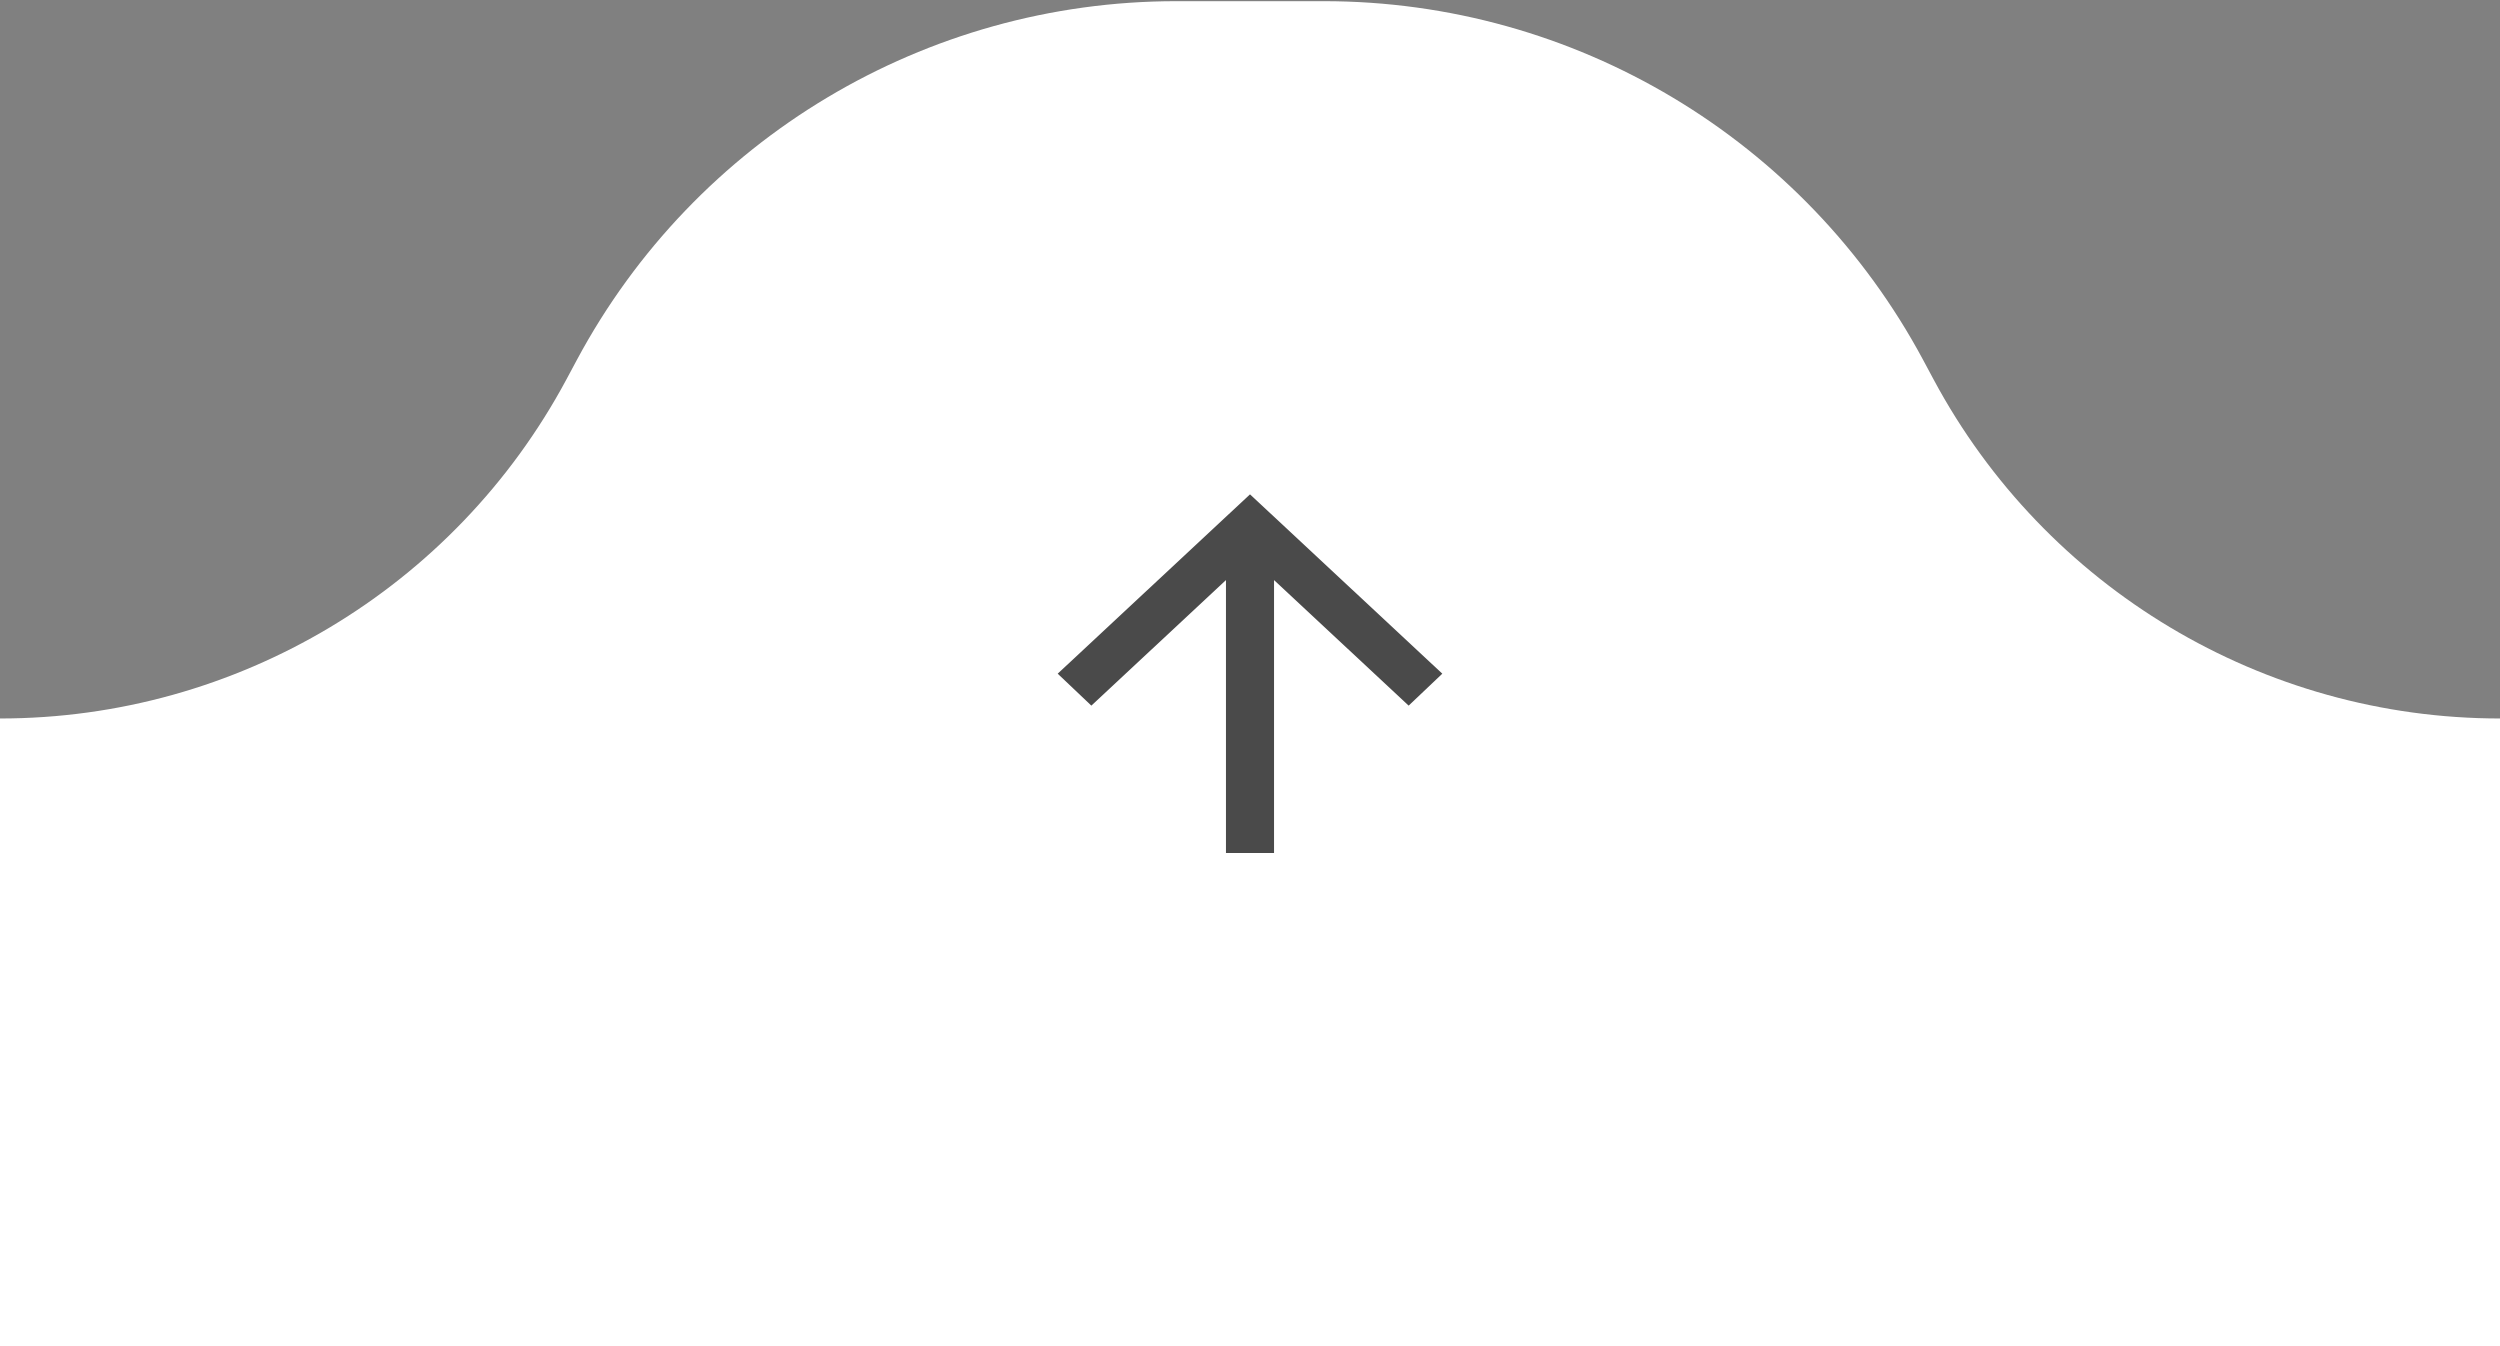 <svg width="104" height="56" viewBox="0 0 104 56" fill="none" xmlns="http://www.w3.org/2000/svg">
    <rect x="0" y="0" width="104" height="56" fill="#808080" stroke="none"/>
    <g clip-path="url(#clip0_159_2777)">
        <path
            d="M24 14.969C28.926 5.782 38.505 0.049 48.93 0.049H55.07C65.495 0.049 75.074 5.782 80 14.969L80.439 15.788C85.095 24.471 94.148 29.889 104 29.889V56H0V29.889C9.852 29.889 18.905 24.471 23.561 15.788L24 14.969Z"
            fill="#fff" />
        <mask id="mask0_159_2777" style="mask-type:alpha" maskUnits="userSpaceOnUse" x="40" y="16"
            width="24" height="24">
            <path d="M40 39.215L64 39.215L64 16.834L40 16.834L40 39.215Z" fill="#D9D9D9" />
        </mask>
        <g mask="url(#mask0_159_2777)">
            <path
                d="M53 35.485L53 24.132L58.6 29.354L60 28.025L52 20.565L44 28.025L45.4 29.354L51 24.132L51 35.485L53 35.485Z"
                fill="#4A4A4A" />
        </g>
    </g>
    <defs>
        <clipPath id="clip0_159_2777">
            <rect width="104" height="56" fill="white" />
        </clipPath>
    </defs>
</svg>
    